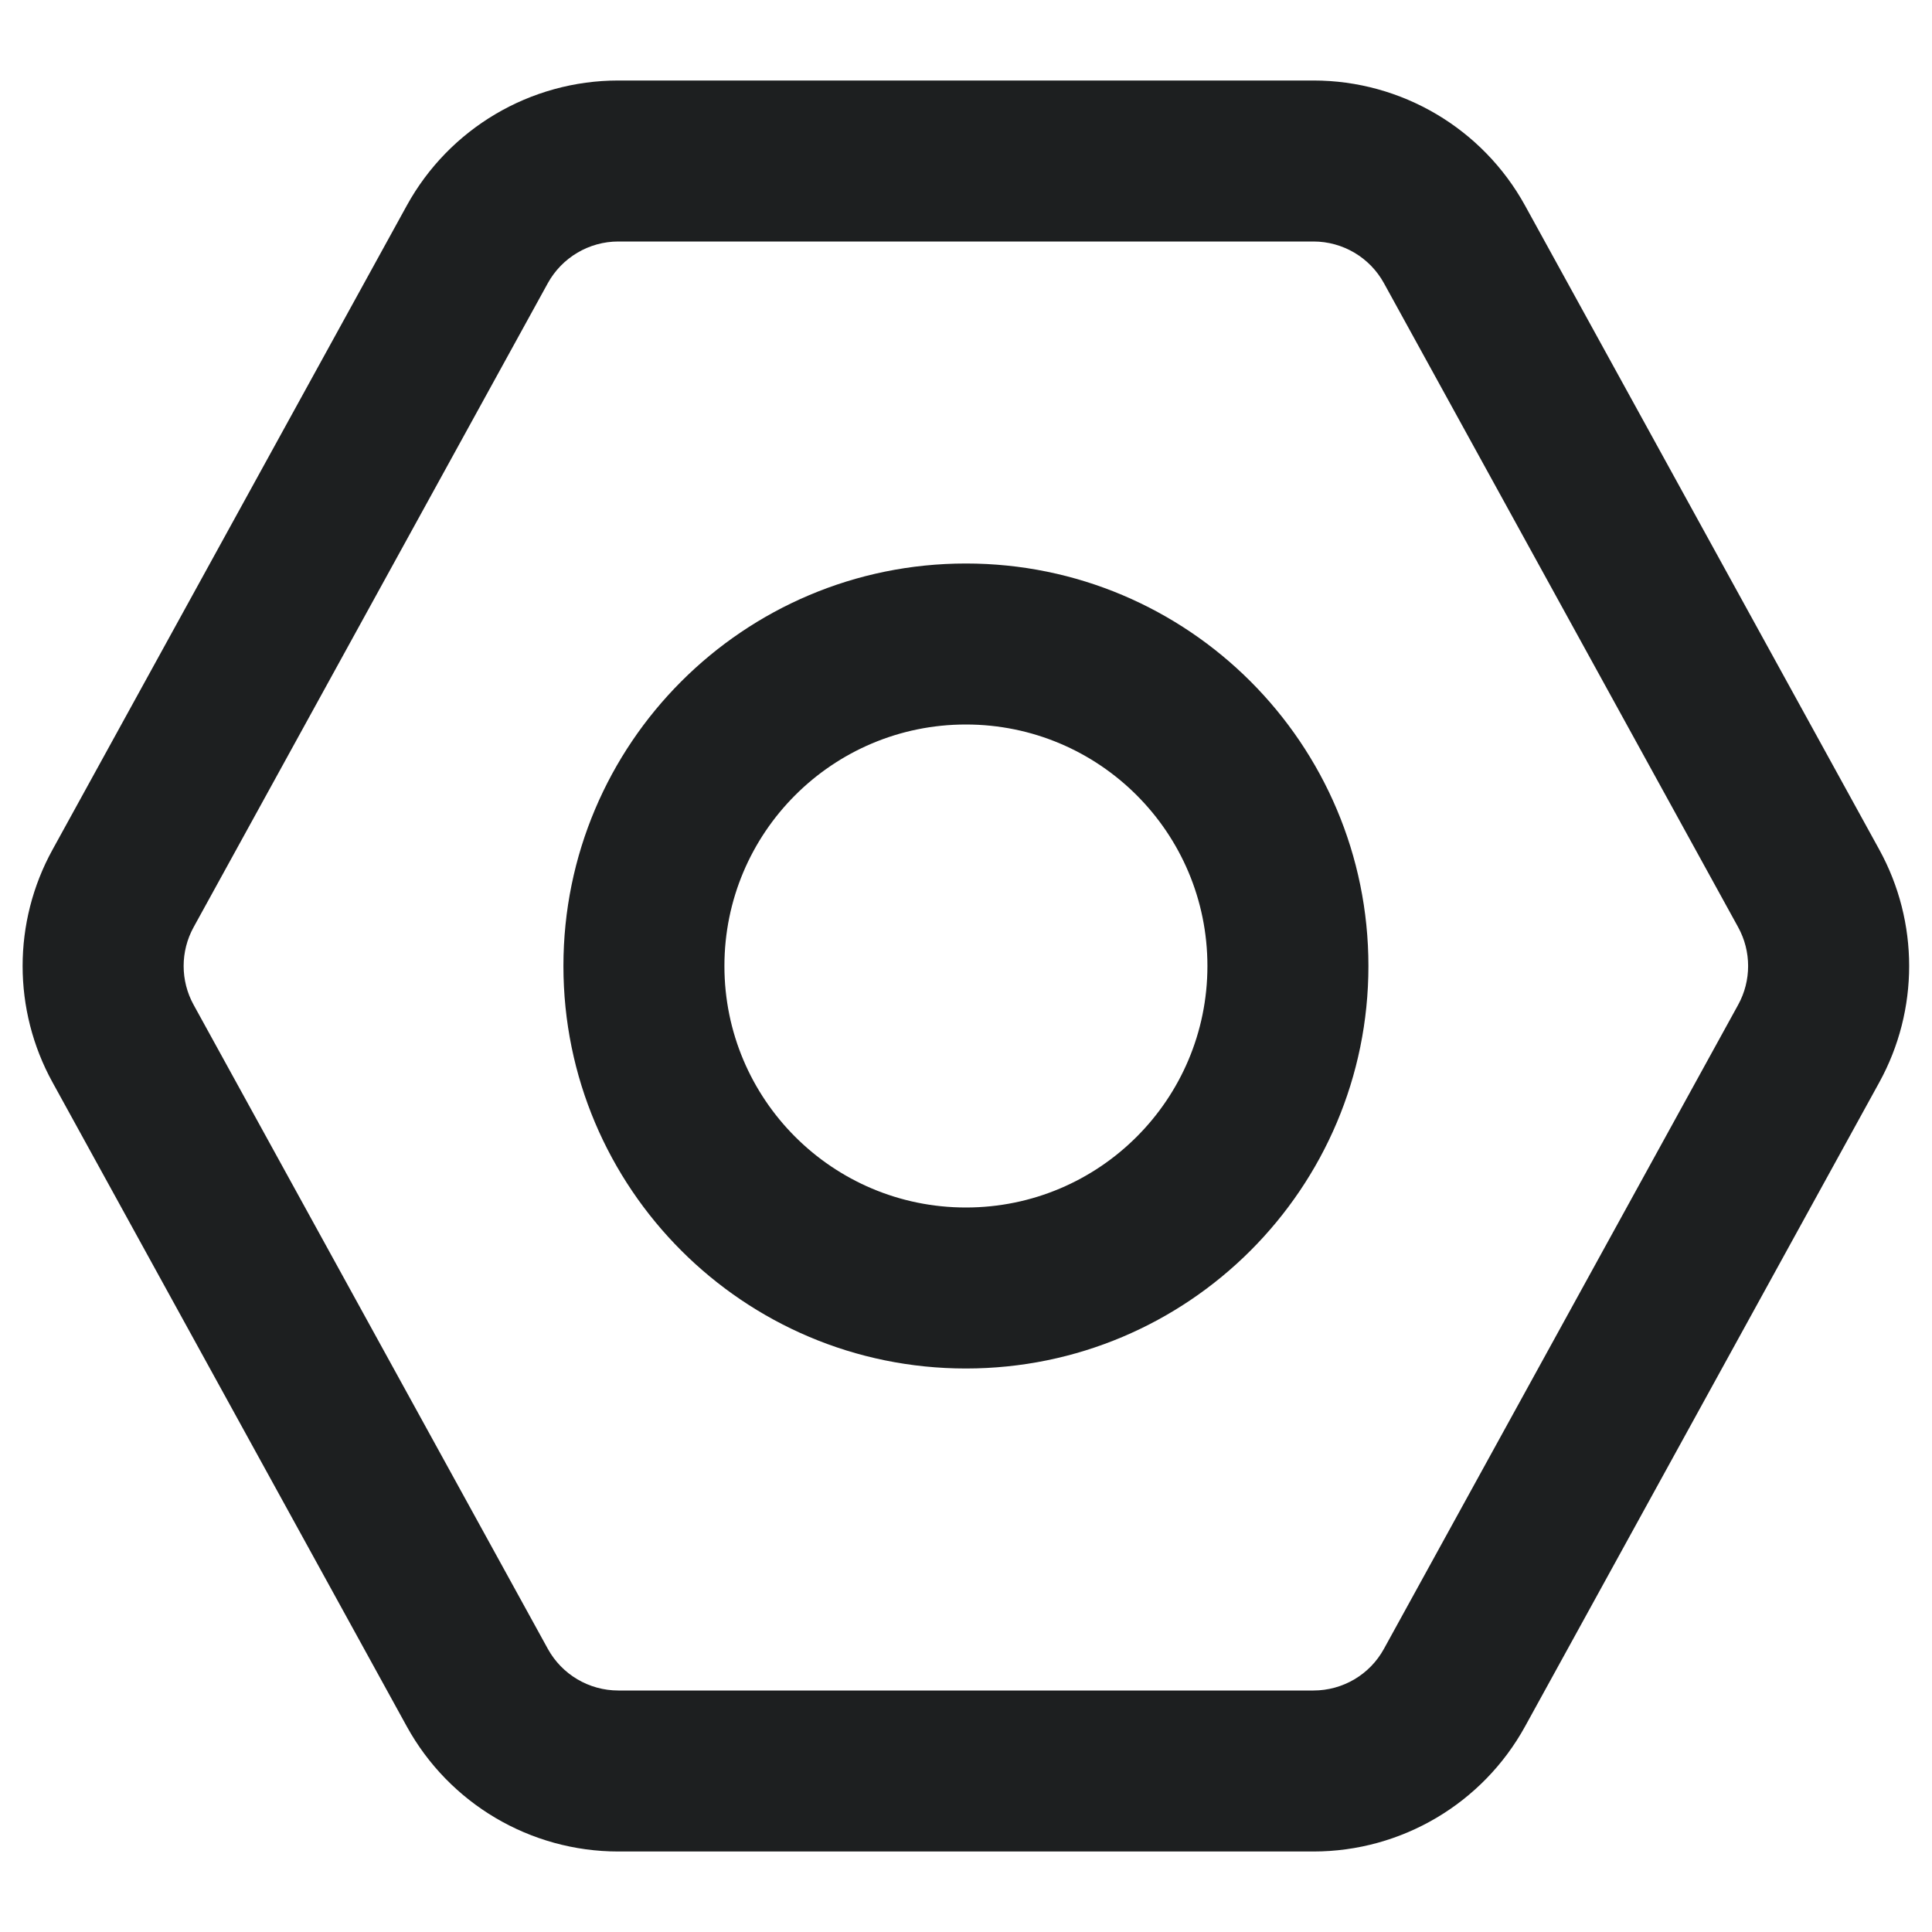 <svg width="24" height="24" viewBox="0 0 24 24" fill="none" xmlns="http://www.w3.org/2000/svg">
<path fill-rule="evenodd" clip-rule="evenodd" d="M7.681 3C7.317 3 6.981 3.199 6.805 3.518L2.405 11.518C2.24 11.818 2.24 12.182 2.405 12.482L6.805 20.482C6.981 20.802 7.317 21 7.681 21H16.316C16.681 21 17.017 20.802 17.192 20.482L21.592 12.482C21.757 12.182 21.757 11.818 21.592 11.518L17.192 3.518C17.017 3.199 16.681 3 16.316 3H7.681ZM5.053 2.554C5.58 1.596 6.587 1 7.681 1H16.316C17.41 1 18.418 1.596 18.945 2.554L23.345 10.554C23.84 11.454 23.84 12.546 23.345 13.446L18.945 21.446C18.418 22.404 17.41 23 16.316 23H7.681C6.587 23 5.58 22.404 5.053 21.446L0.653 13.446C0.157 12.546 0.157 11.454 0.653 10.554L5.053 2.554ZM11.999 9C10.342 9 8.999 10.343 8.999 12C8.999 13.657 10.342 15 11.999 15C13.656 15 14.999 13.657 14.999 12C14.999 10.343 13.656 9 11.999 9ZM6.999 12C6.999 9.239 9.237 7 11.999 7C14.76 7 16.999 9.239 16.999 12C16.999 14.761 14.76 17 11.999 17C9.237 17 6.999 14.761 6.999 12Z" fill="#1D1F20"/>
</svg>
